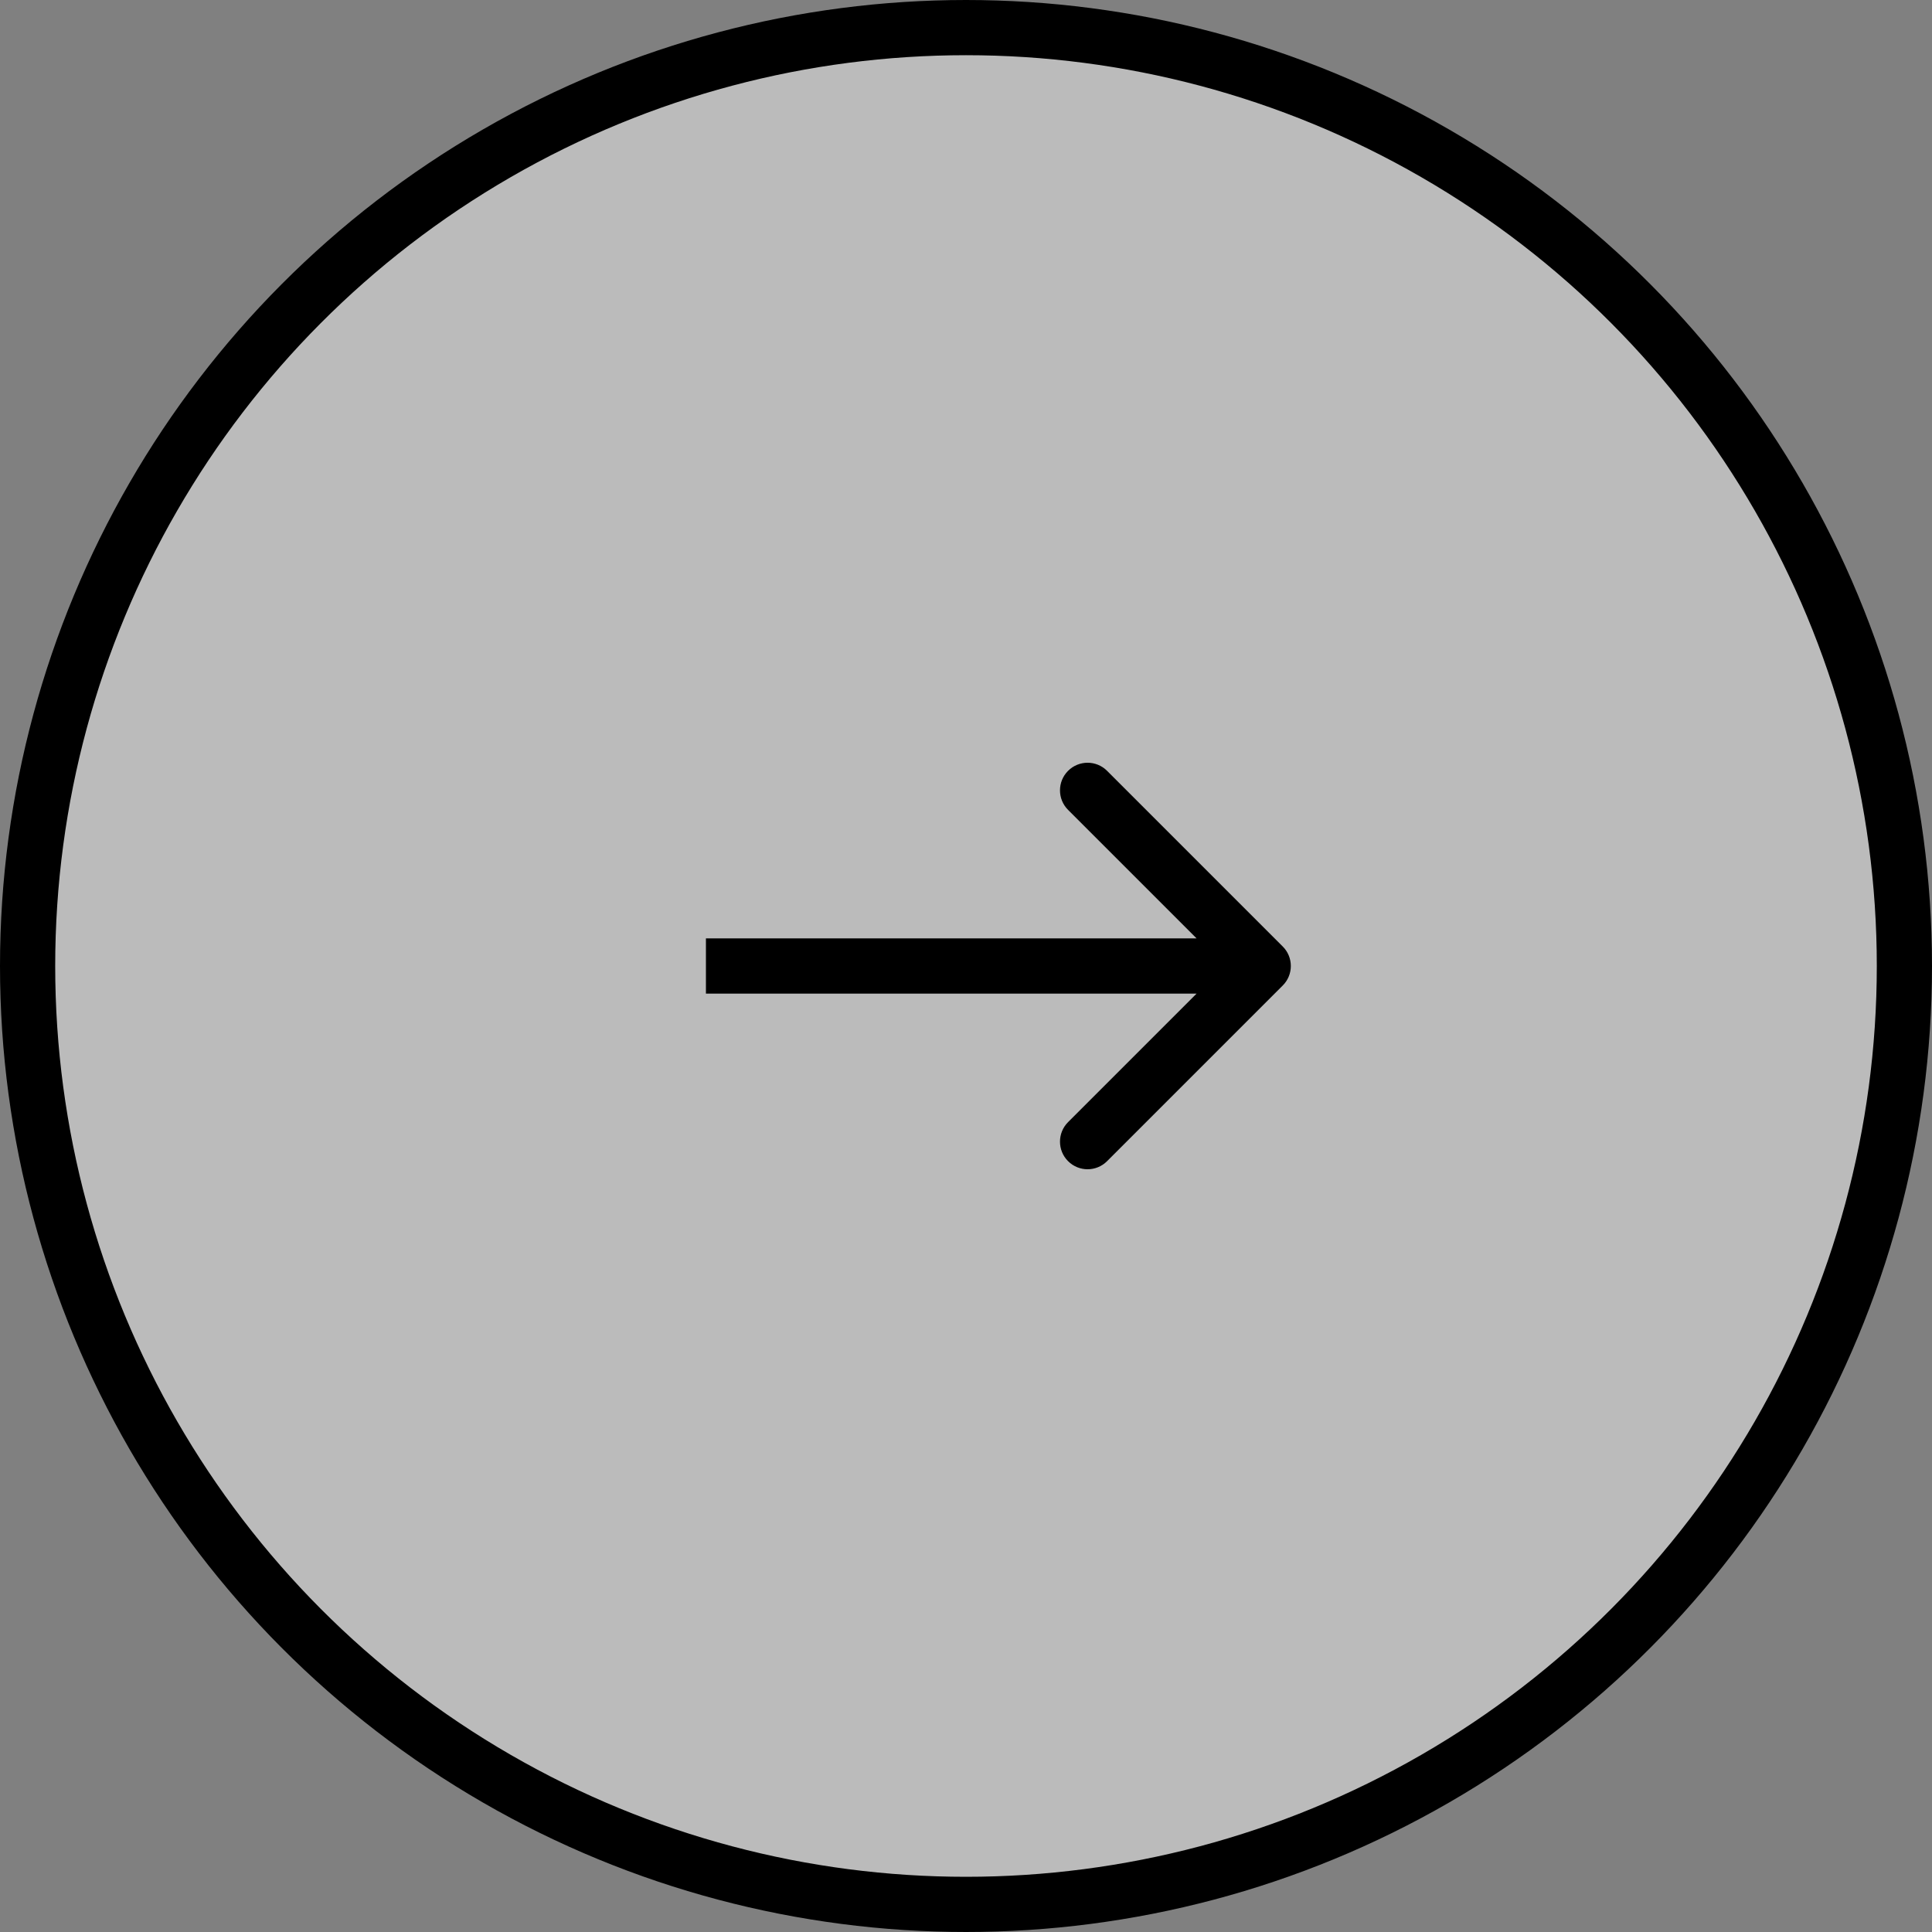 <svg width="70" height="70" viewBox="0 0 70 70" fill="none" xmlns="http://www.w3.org/2000/svg">
<rect x="0" y="0" width="70" height="70" fill="#808080" stroke="none"/>
<circle cx="35" cy="35" r="34" fill="#EBEBEB" fill-opacity="0.55" stroke="black" stroke-width="2"/>
<path d="M46.476 35.707C46.867 35.317 46.867 34.683 46.476 34.293L40.112 27.929C39.722 27.538 39.089 27.538 38.698 27.929C38.308 28.32 38.308 28.953 38.698 29.343L44.355 35L38.698 40.657C38.308 41.047 38.308 41.681 38.698 42.071C39.089 42.462 39.722 42.462 40.112 42.071L46.476 35.707ZM25.577 36H45.769V34H25.577V36Z" fill="black"/>
</svg>
